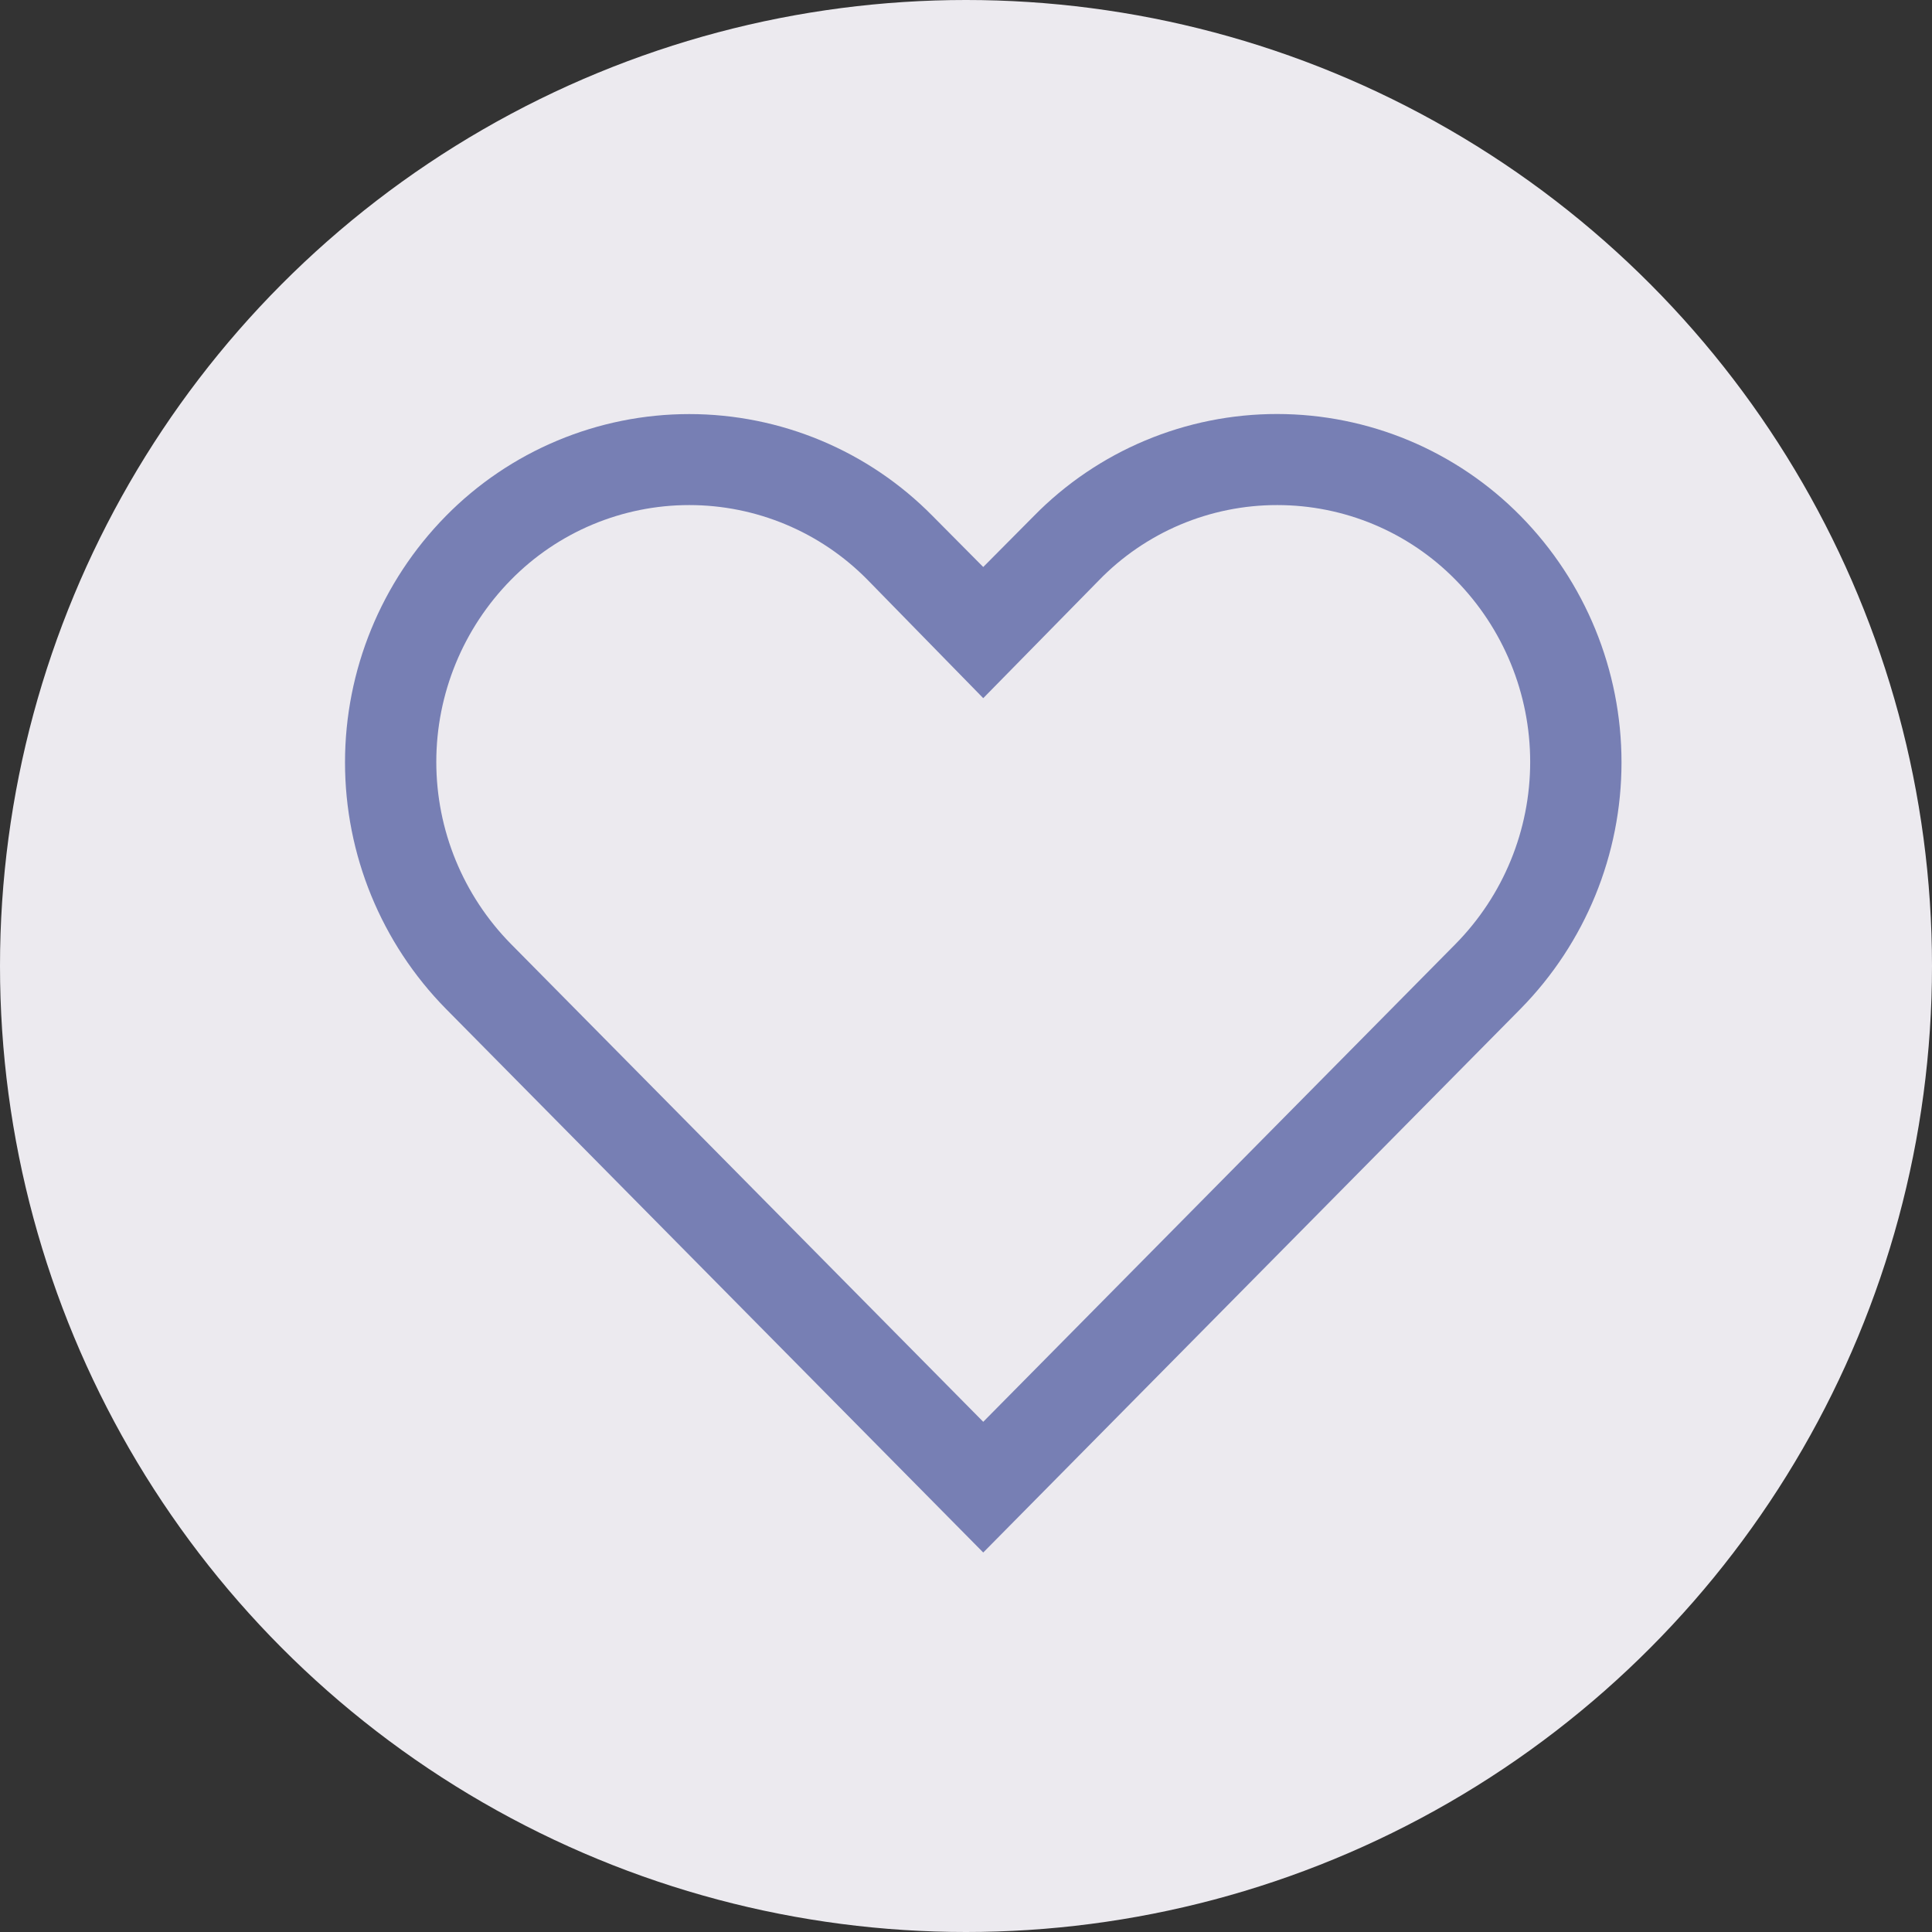 <svg width="52" height="52" viewBox="0 0 52 52" fill="none" xmlns="http://www.w3.org/2000/svg">
<rect x="0" y="0" width="52" height="52" fill="#333333" stroke="none"/>
<circle cx="26" cy="26" r="26" fill="#ECEAEF"/>
<path d="M34.377 13.594C35.27 13.594 36.155 13.771 36.978 14.116C37.802 14.461 38.548 14.967 39.174 15.604C40.463 16.912 41.185 18.673 41.185 20.507C41.185 22.342 40.463 24.103 39.174 25.41L26.464 38.268L13.755 25.41C12.466 24.103 11.743 22.342 11.743 20.507C11.743 18.673 12.466 16.912 13.755 15.604C14.38 14.968 15.127 14.462 15.95 14.117C16.774 13.772 17.658 13.594 18.551 13.594C19.445 13.594 20.329 13.772 21.152 14.117C21.976 14.462 22.722 14.968 23.348 15.604L26.464 18.791L29.568 15.629C30.192 14.984 30.939 14.472 31.765 14.122C32.591 13.773 33.48 13.593 34.377 13.594ZM34.377 11.143C33.157 11.142 31.949 11.384 30.824 11.856C29.7 12.327 28.68 13.018 27.826 13.889L26.464 15.261L25.102 13.889C24.247 13.02 23.228 12.33 22.103 11.859C20.978 11.388 19.771 11.145 18.551 11.145C17.332 11.145 16.125 11.388 15 11.859C13.875 12.33 12.855 13.02 12 13.889C10.26 15.658 9.286 18.039 9.286 20.52C9.286 23 10.26 25.381 12 27.151L26.464 41.786L40.928 27.151C42.668 25.381 43.643 23 43.643 20.52C43.643 18.039 42.668 15.658 40.928 13.889C40.073 13.02 39.053 12.33 37.929 11.858C36.804 11.387 35.597 11.144 34.377 11.143Z" fill="#777FB4"/>
</svg>
